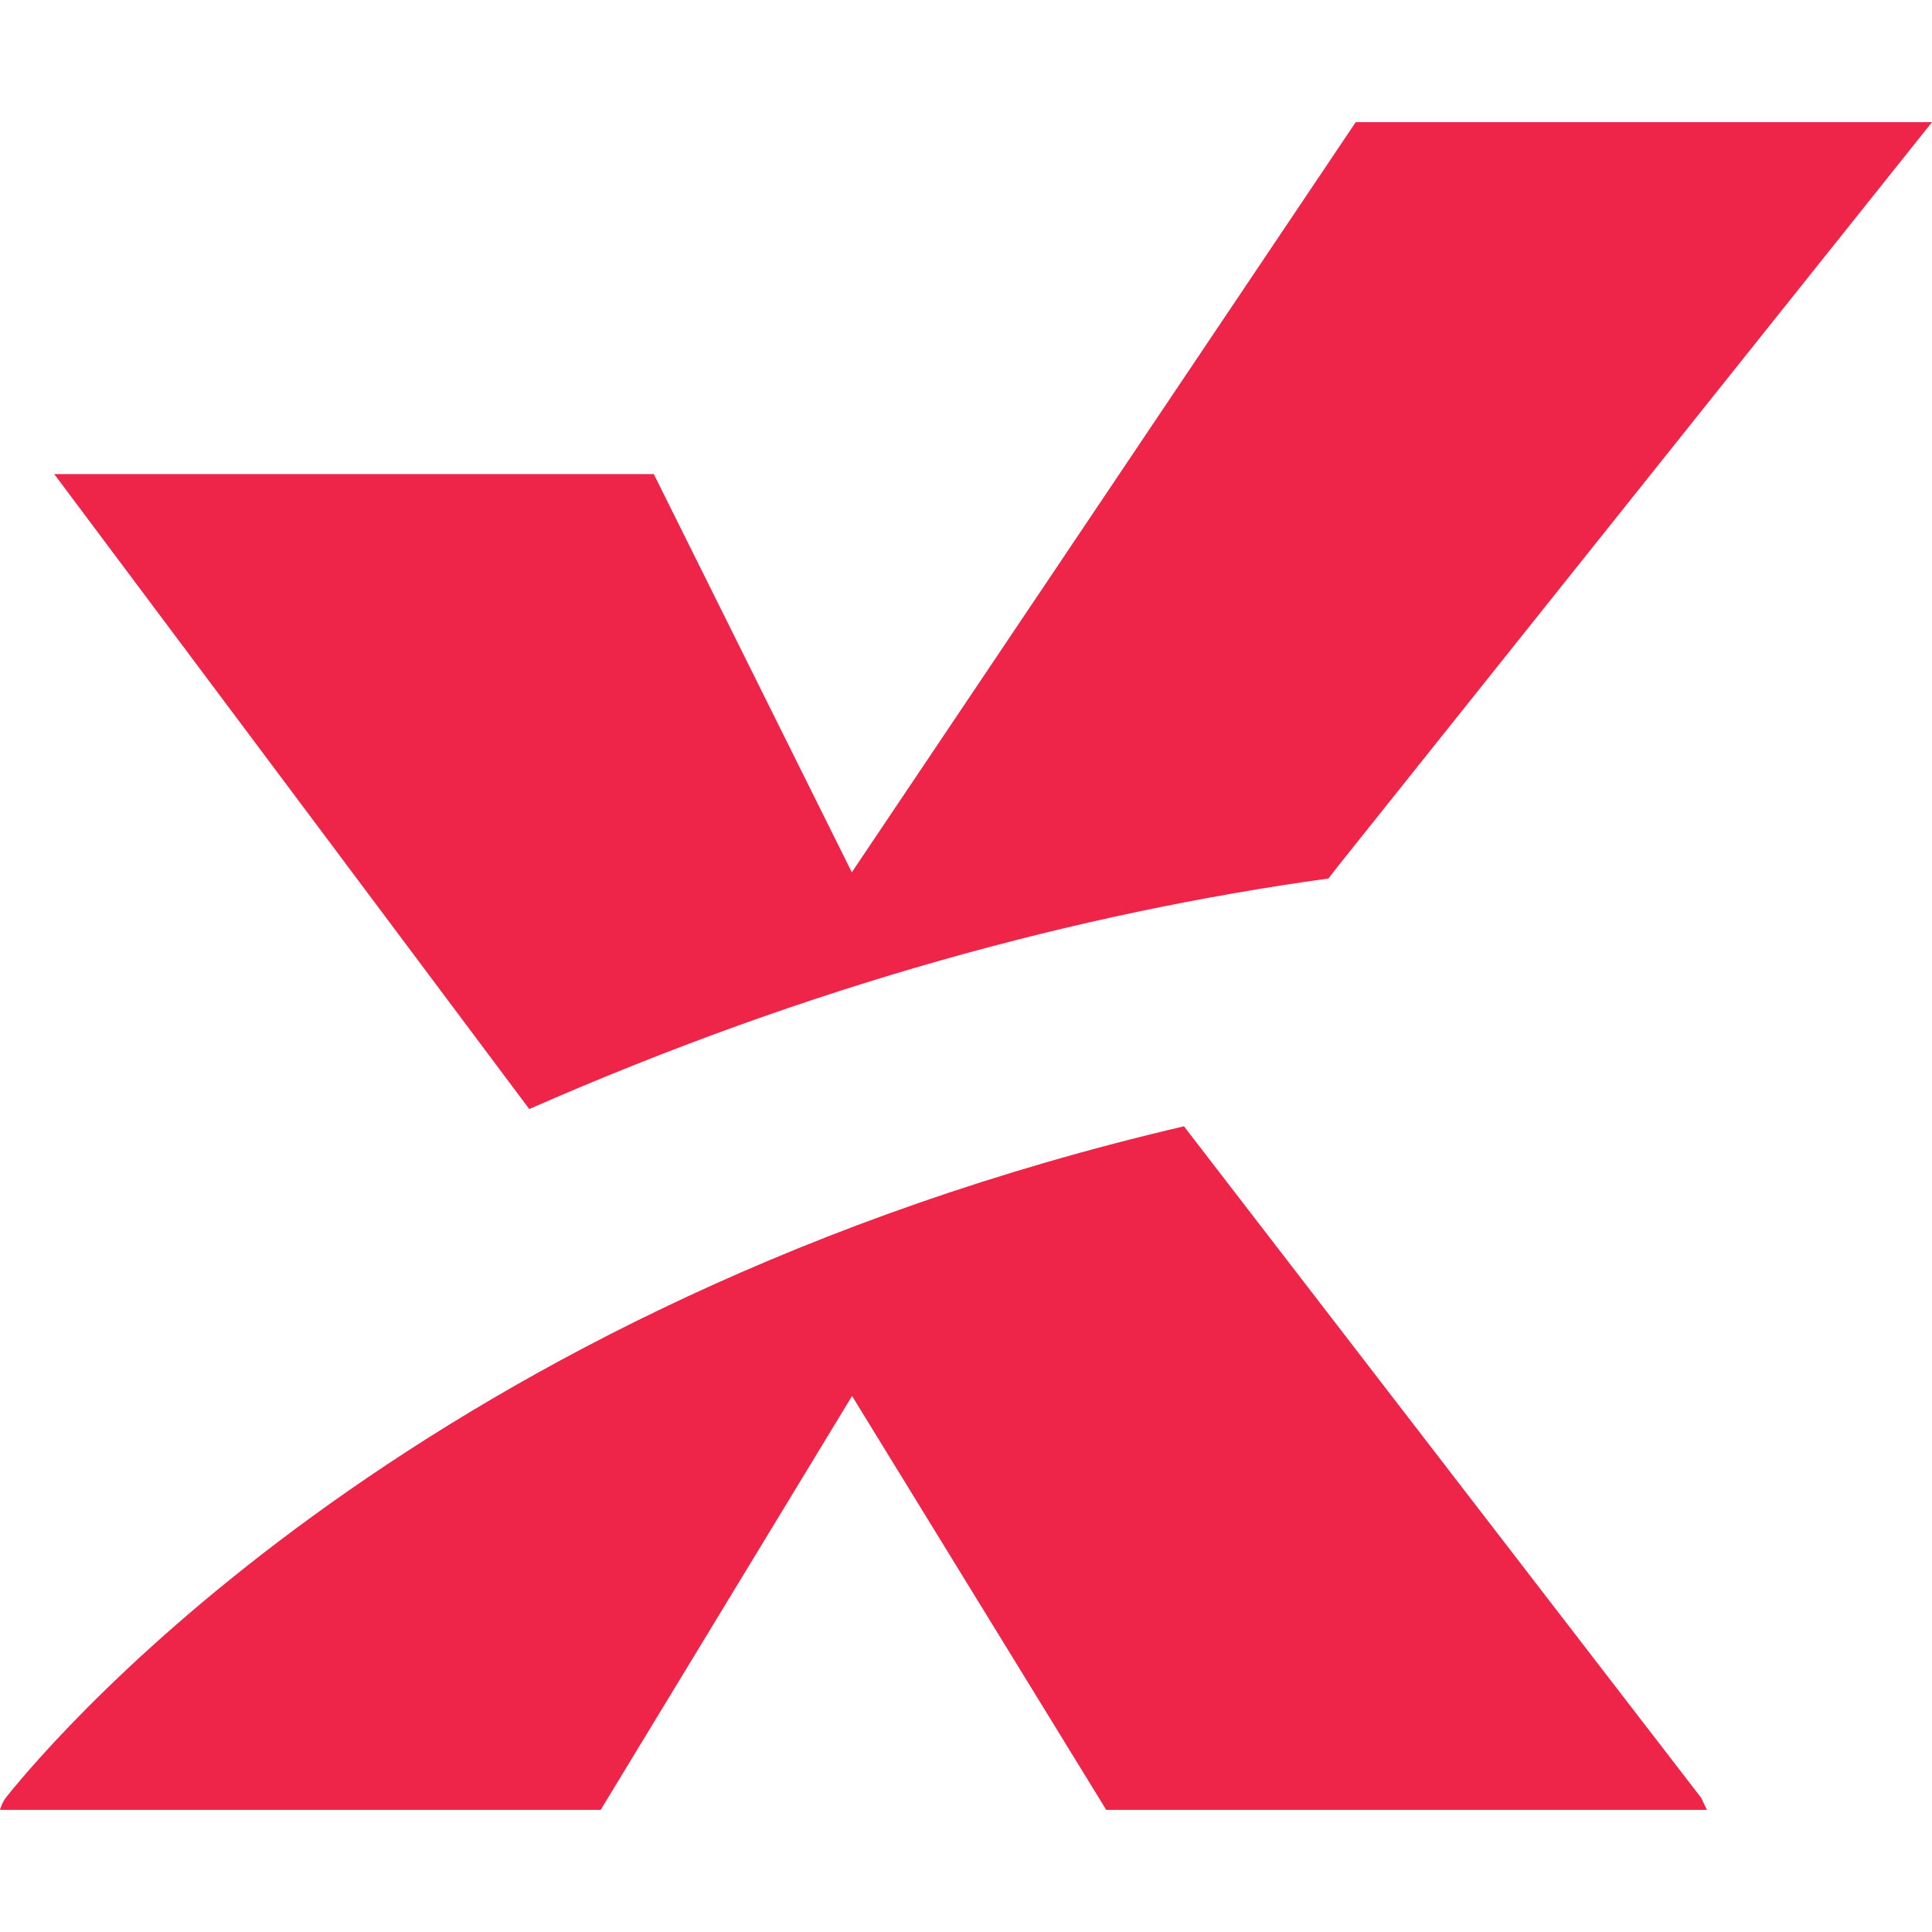 <svg xmlns="http://www.w3.org/2000/svg" width="358.8" height="358.8"><g fill="#ee2449"><path d="M315.921 333.87l1.08 2.24h-111.56l-47.2-76.852-46.682 76.853H0s.388-1.42 1.21-2.413c9.767-12.19 77.715-91.592 218.669-124.528M358.8 22.69L248.387 160.987l-1.667 2.157c-46.421 6.442-96.216 19.871-148.43 42.823L10.07 88.04h111.345L158.197 162l93.58-139.31H358.8"/></g></svg>